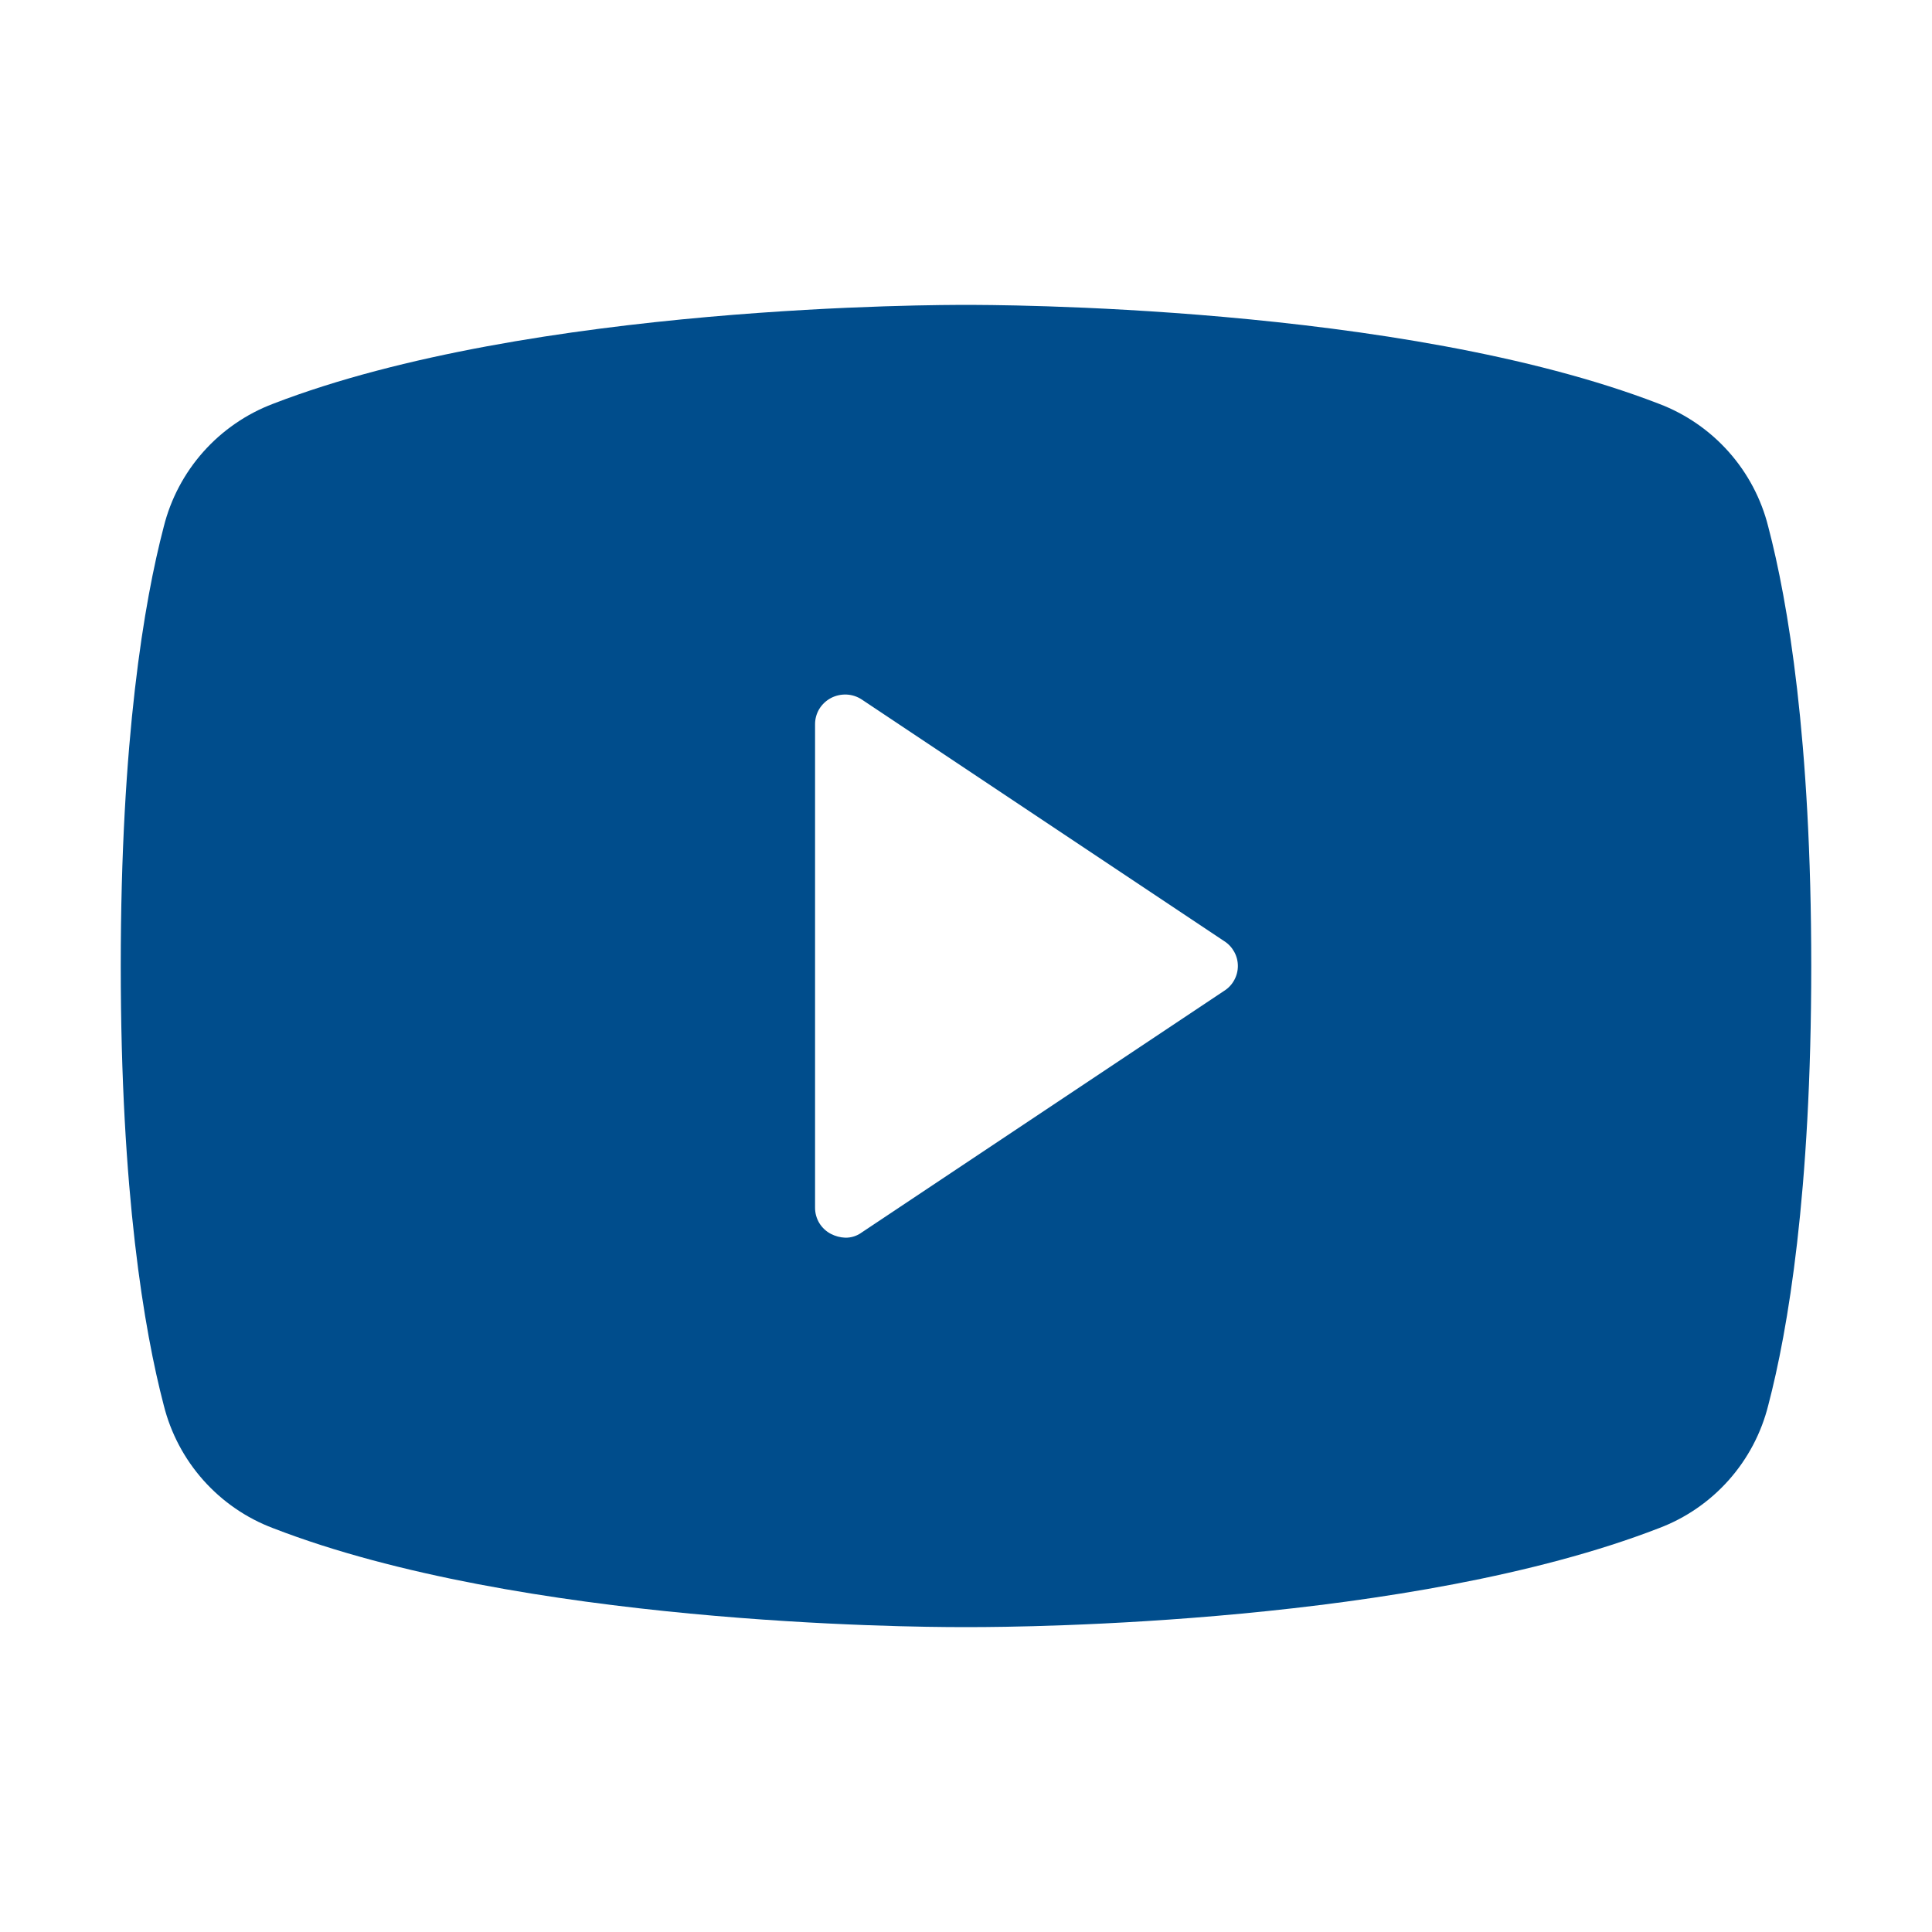 <svg width="32" height="32" viewBox="0 0 32 32" fill="none" xmlns="http://www.w3.org/2000/svg">
<path d="M29.288 8.725C29.173 8.264 28.948 7.838 28.632 7.483C28.316 7.128 27.919 6.855 27.475 6.687C23.2 5.037 16.375 5.05 16 5.05C15.625 5.05 8.8 5.037 4.525 6.687C4.081 6.855 3.684 7.128 3.368 7.483C3.052 7.838 2.827 8.264 2.712 8.725C2.388 9.962 2 12.237 2 16C2 19.762 2.388 22.037 2.712 23.275C2.827 23.736 3.052 24.162 3.368 24.517C3.684 24.872 4.081 25.145 4.525 25.312C8.625 26.9 15.05 26.95 15.912 26.95H16.087C16.95 26.95 23.375 26.9 27.475 25.312C27.919 25.145 28.316 24.872 28.632 24.517C28.948 24.162 29.173 23.736 29.288 23.275C29.613 22.037 30 19.762 30 16C30 12.237 29.613 9.962 29.288 8.725ZM20.275 16.412L14.275 20.412C14.195 20.471 14.099 20.502 14 20.5C13.917 20.497 13.836 20.475 13.762 20.437C13.683 20.396 13.616 20.333 13.569 20.256C13.523 20.178 13.499 20.09 13.5 20V12C13.499 11.91 13.523 11.821 13.569 11.744C13.616 11.667 13.683 11.604 13.762 11.562C13.842 11.52 13.932 11.5 14.022 11.504C14.112 11.508 14.2 11.537 14.275 11.587L20.275 15.587C20.345 15.631 20.402 15.692 20.442 15.764C20.482 15.836 20.503 15.917 20.503 16C20.503 16.082 20.482 16.163 20.442 16.235C20.402 16.308 20.345 16.368 20.275 16.412Z" fill="#004D8C"/>
</svg>
